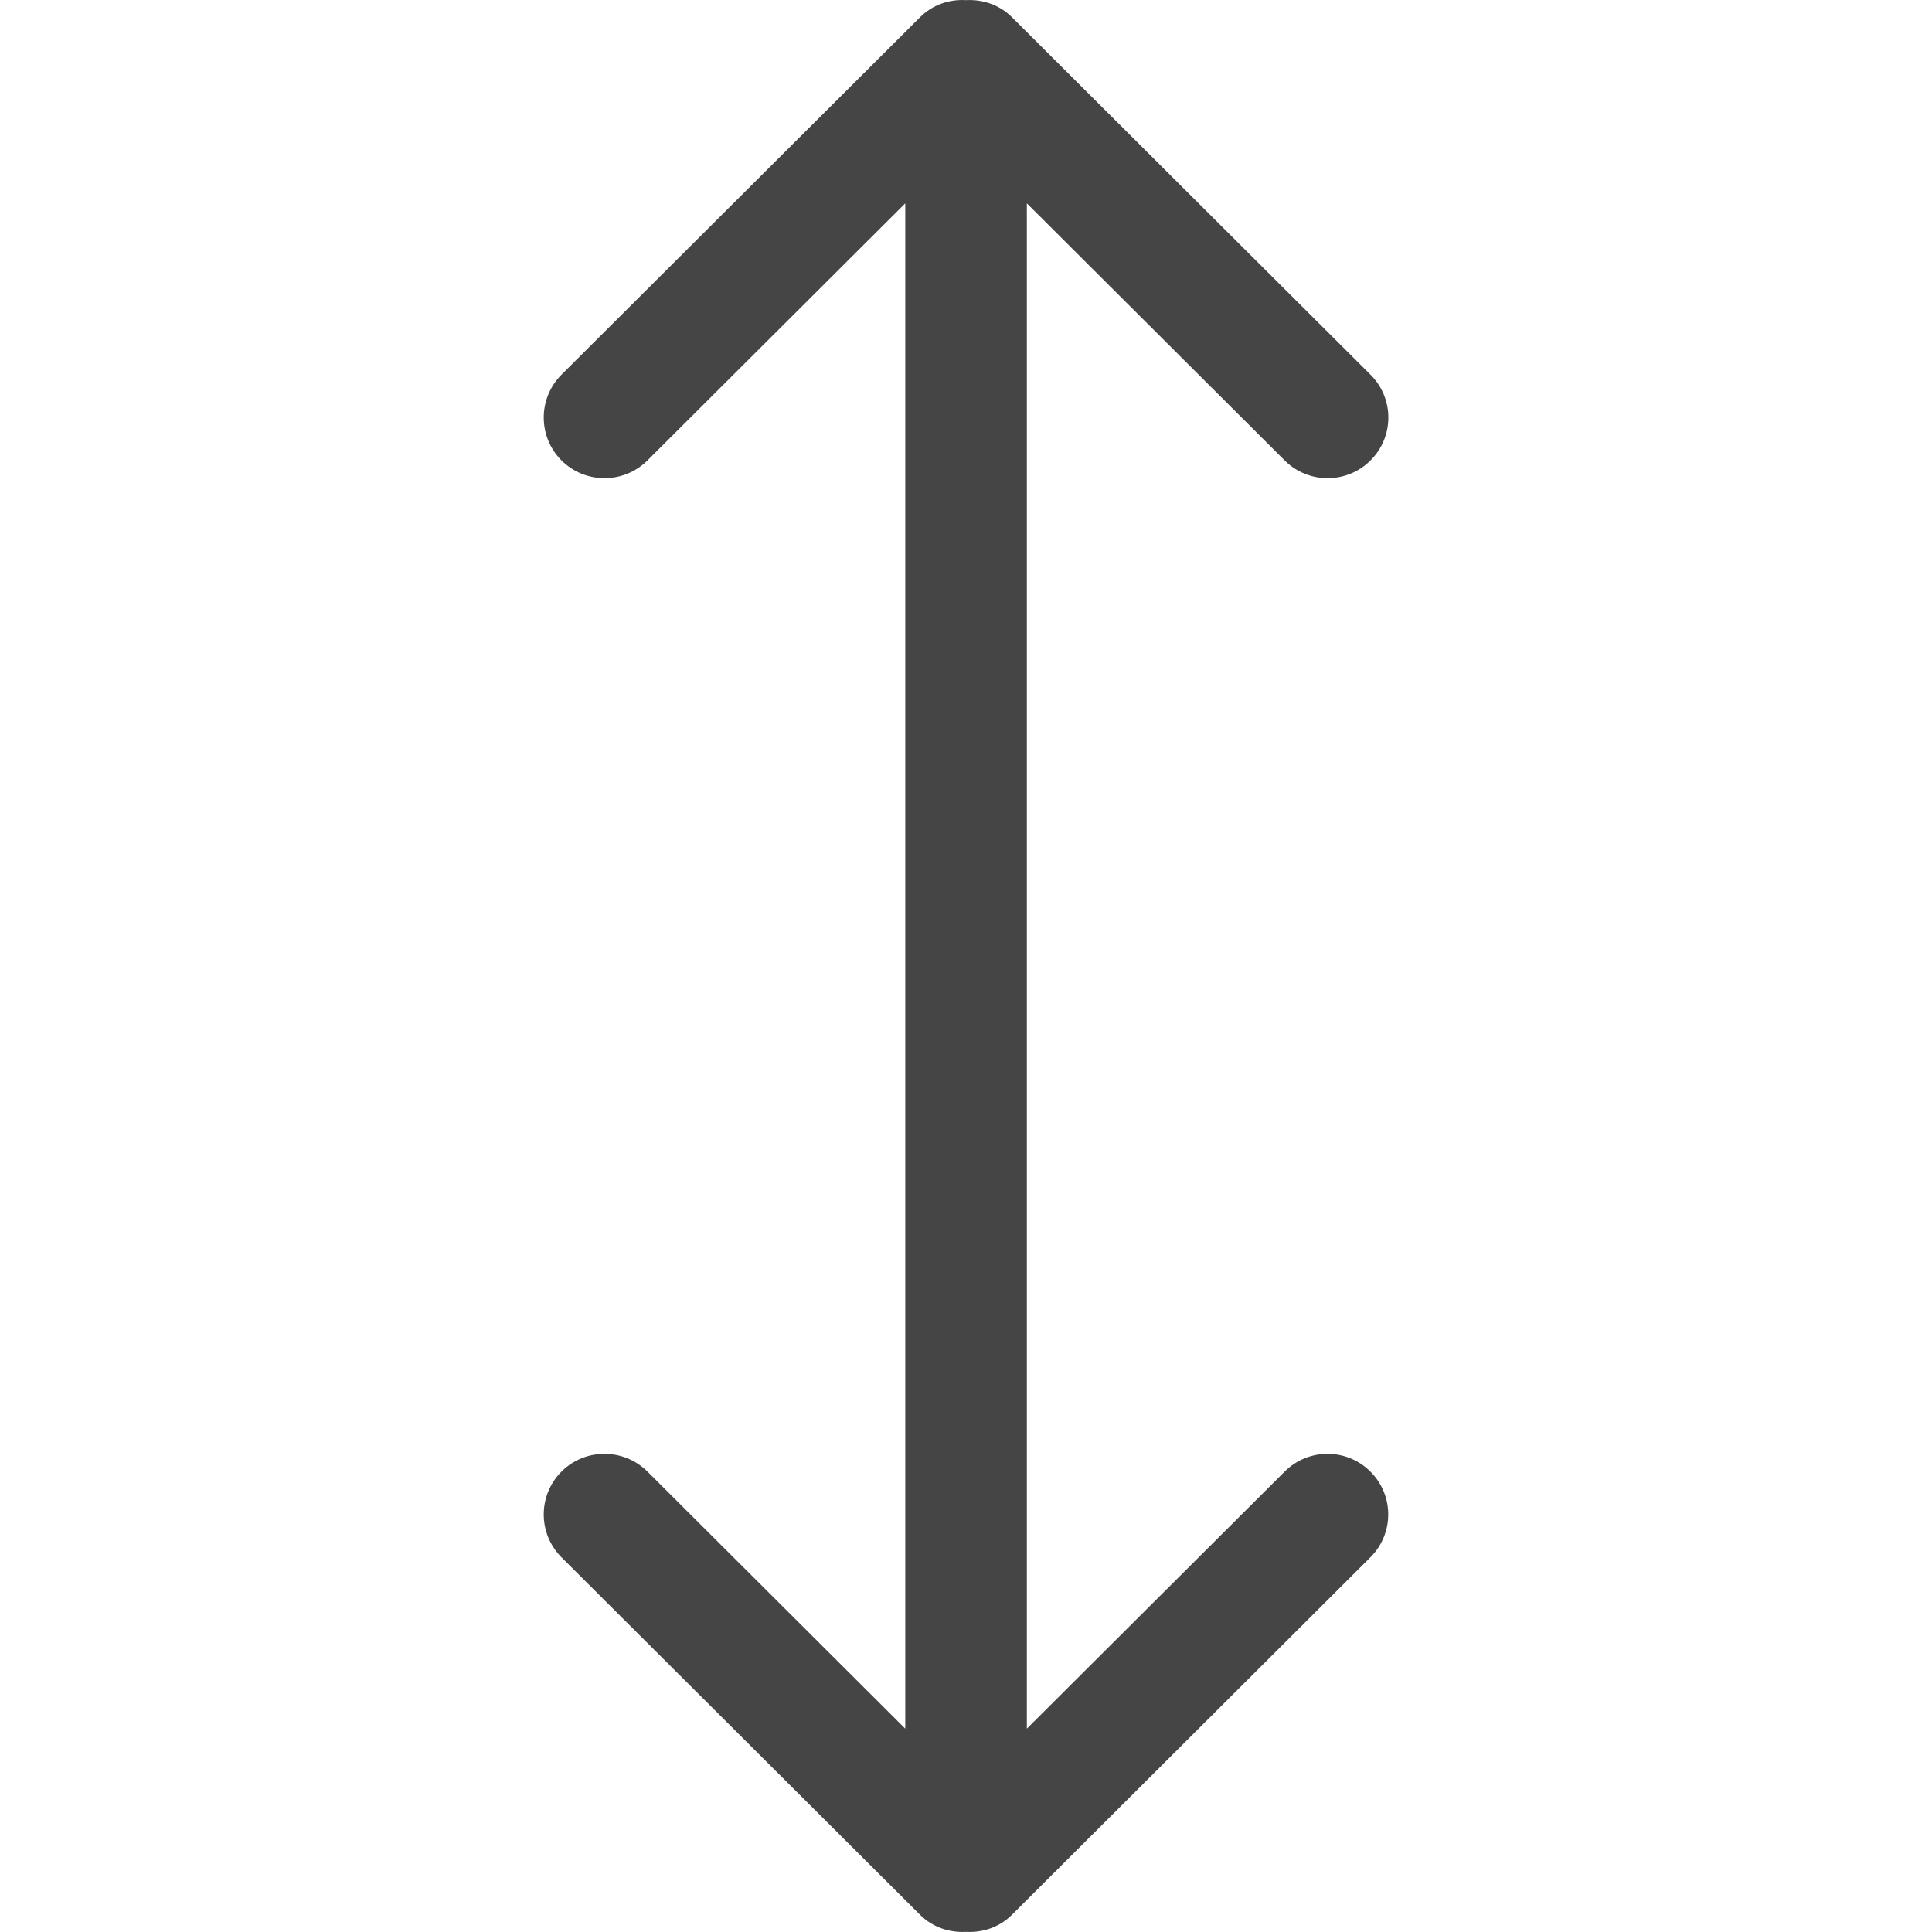 <svg width="16" height="16" viewBox="0 0 16 16" fill="none" xmlns="http://www.w3.org/2000/svg">
<g clipPath="url(#clip0_1_1502)">
<path d="M10.639 12.187L8.504 14.316V1.684L10.639 3.813C10.835 4.009 11.154 4.009 11.35 3.813C11.547 3.617 11.547 3.299 11.35 3.103L8.381 0.143C8.276 0.038 8.137 -0.006 8 0.001C7.863 -0.007 7.724 0.038 7.619 0.143L4.65 3.103C4.454 3.299 4.454 3.617 4.65 3.813C4.846 4.009 5.165 4.009 5.362 3.813L7.497 1.684V14.316L5.362 12.187C5.165 11.991 4.846 11.991 4.65 12.187C4.454 12.383 4.454 12.701 4.65 12.897L7.619 15.857C7.724 15.962 7.863 16.006 8 15.999C8.137 16.006 8.276 15.962 8.381 15.857L11.349 12.897C11.546 12.701 11.546 12.383 11.349 12.187C11.153 11.991 10.835 11.991 10.639 12.187Z" fill="#454545"/>
</g>
<defs>
<clipPath id="clip0_1_1502">
<rect width="16" height="16" fill="white"/>
</clipPath>
</defs>
</svg>
